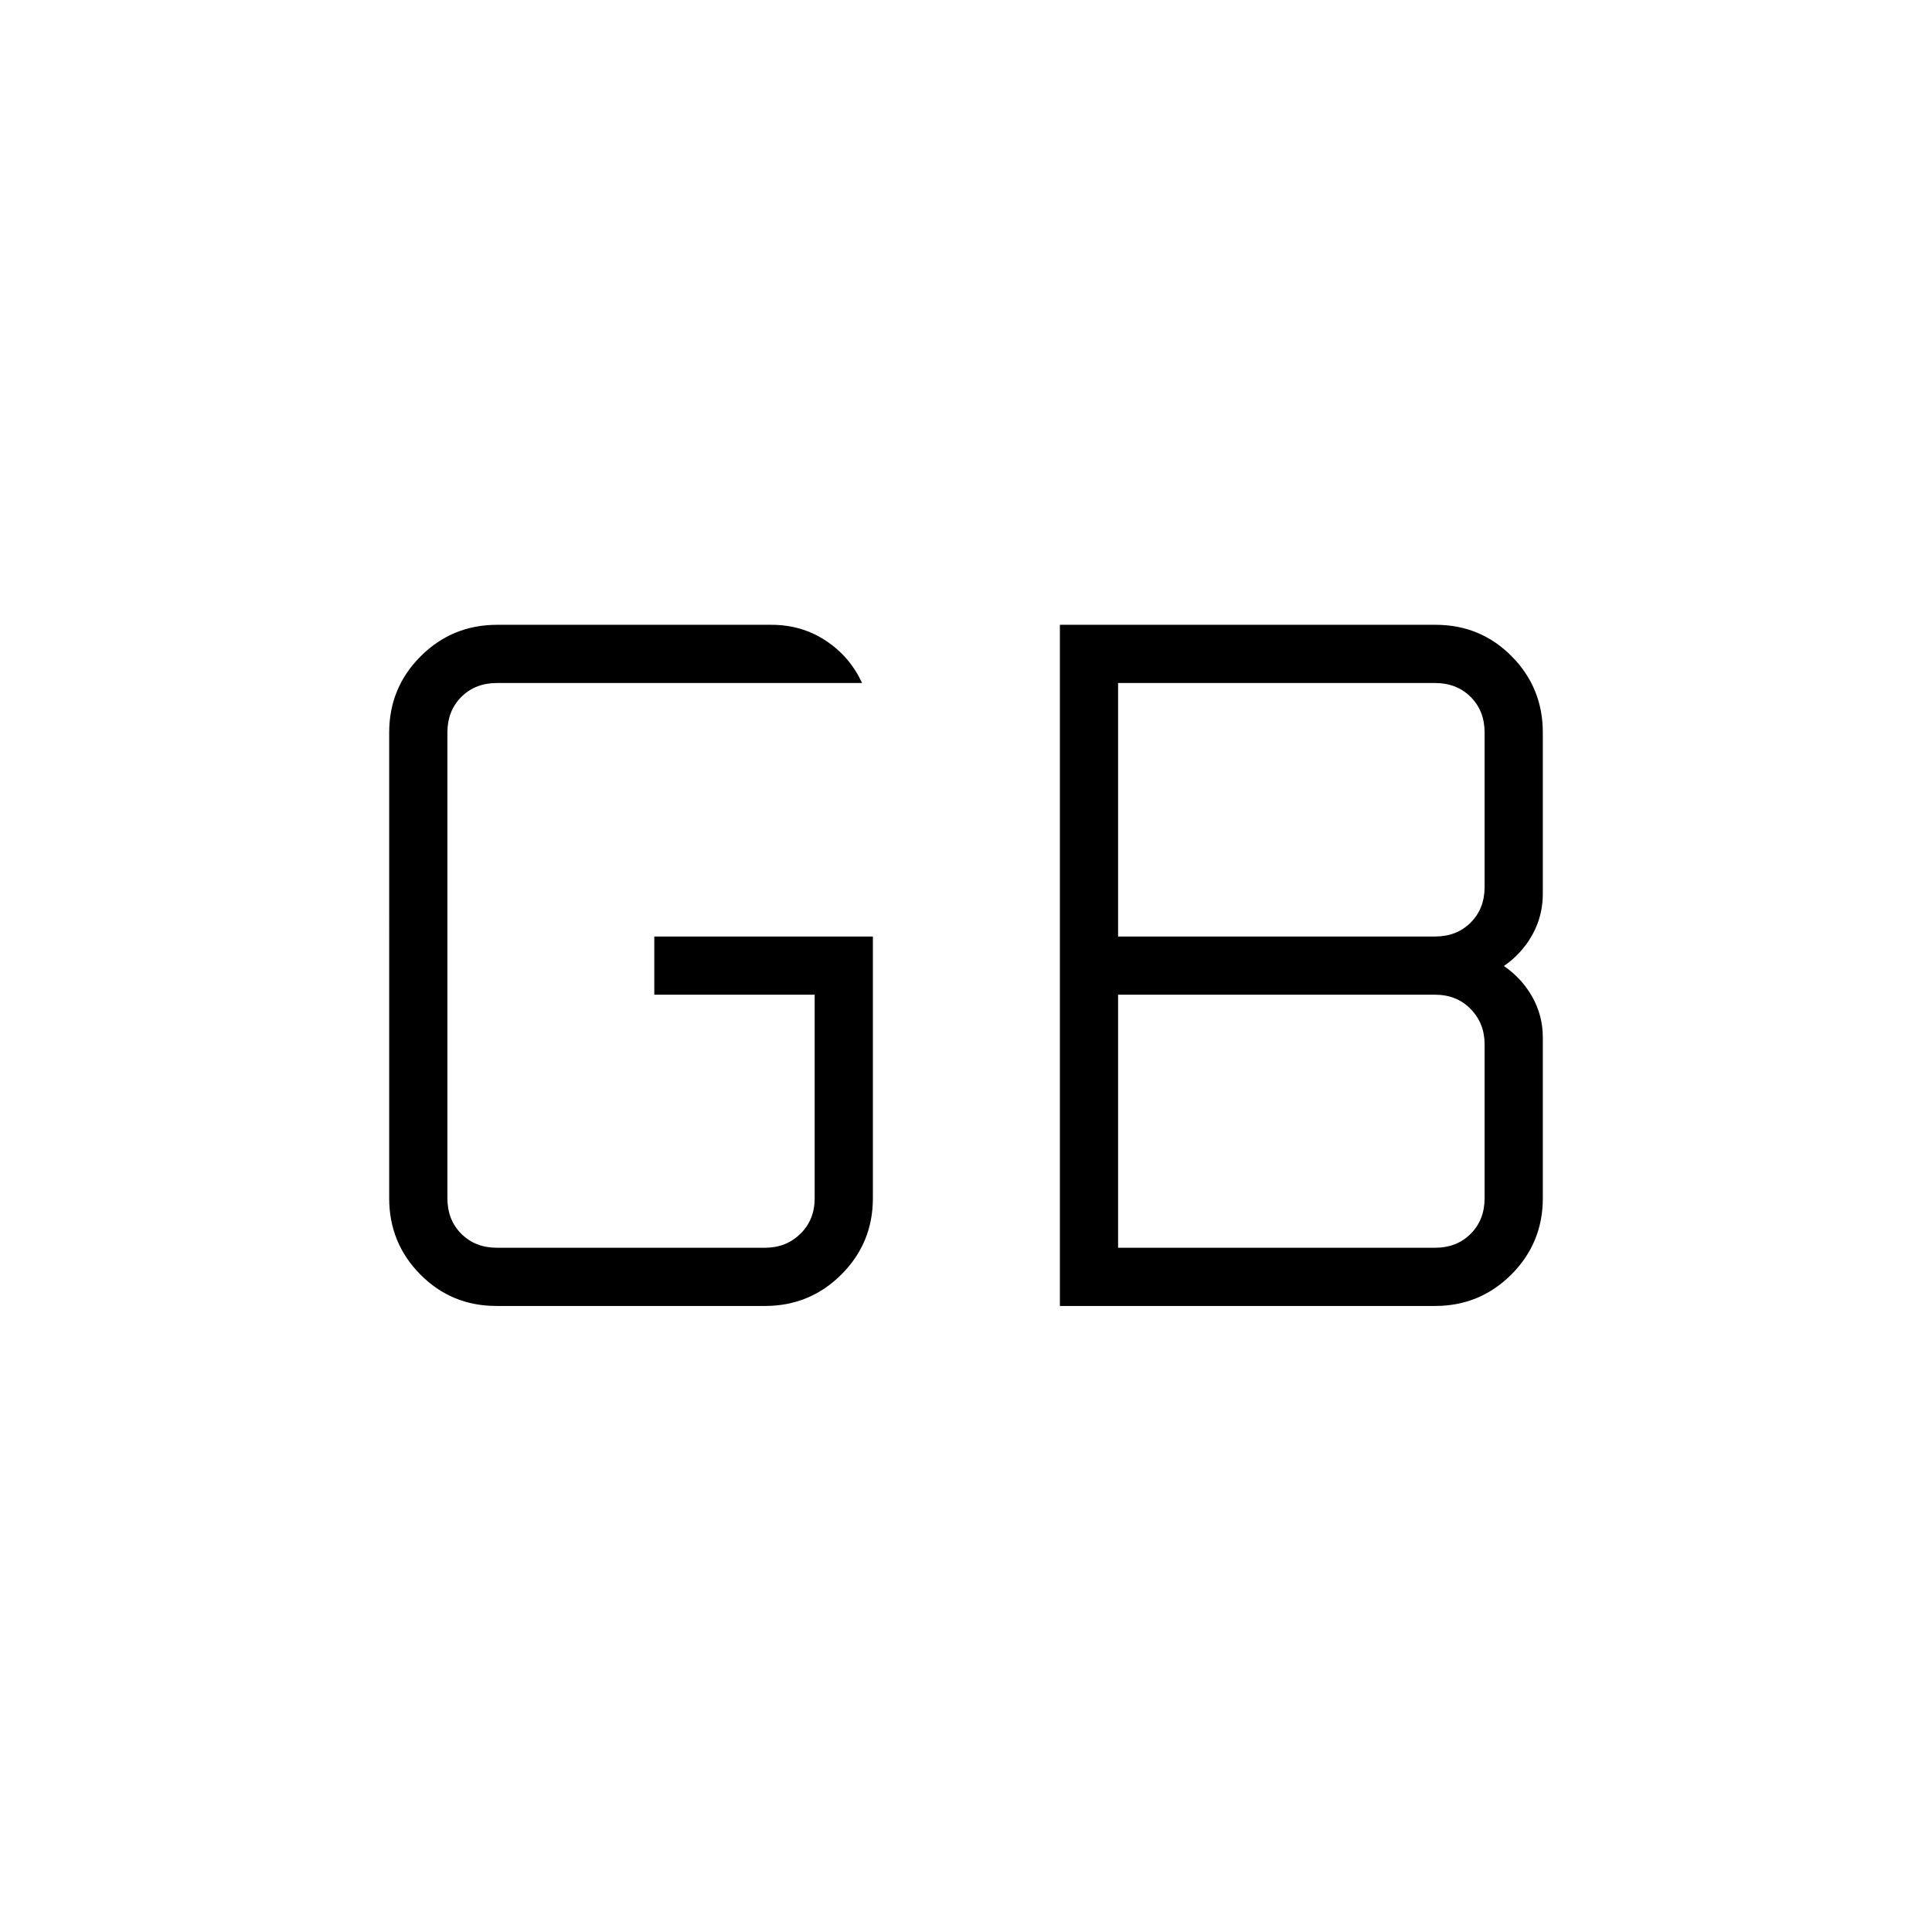 <svg xmlns="http://www.w3.org/2000/svg" height="20" viewBox="0 96 960 960" width="20"><path d="M555.577 716h157.5q10.769 0 17.692-6.923t6.923-17.692v-76.5q0-10.385-6.923-17.5-6.923-7.116-17.692-7.116h-157.5V716Zm0-154.654h157.5q10.769 0 17.692-6.923t6.923-17.692V460q0-10.769-6.923-17.692t-17.692-6.923h-157.5v125.961ZM246.659 744.923q-22.313 0-37.794-15.631-15.481-15.63-15.481-37.907V460q0-22.277 15.657-37.908t37.97-15.631h136.33q15.081 0 27.043 7.92 11.962 7.919 17.962 21.004H246.923q-10.769 0-17.692 6.923T222.308 460v231.385q0 10.769 6.923 17.692T246.923 716h133.269q10.385 0 17.5-6.923t7.115-17.692V590.269h-79.692v-28.923h108.616v130.039q0 22.277-15.657 37.907-15.656 15.631-37.97 15.631H246.659Zm279.995 0V406.461h186.687q22.313 0 37.794 15.631 15.481 15.631 15.481 37.908v80.115q0 10.978-5.194 20.355-5.194 9.376-14.153 15.53 8.959 6.154 14.153 15.418 5.194 9.265 5.194 20.082v79.885q0 22.277-15.631 37.907-15.631 15.631-37.908 15.631H526.654Z"/></svg>